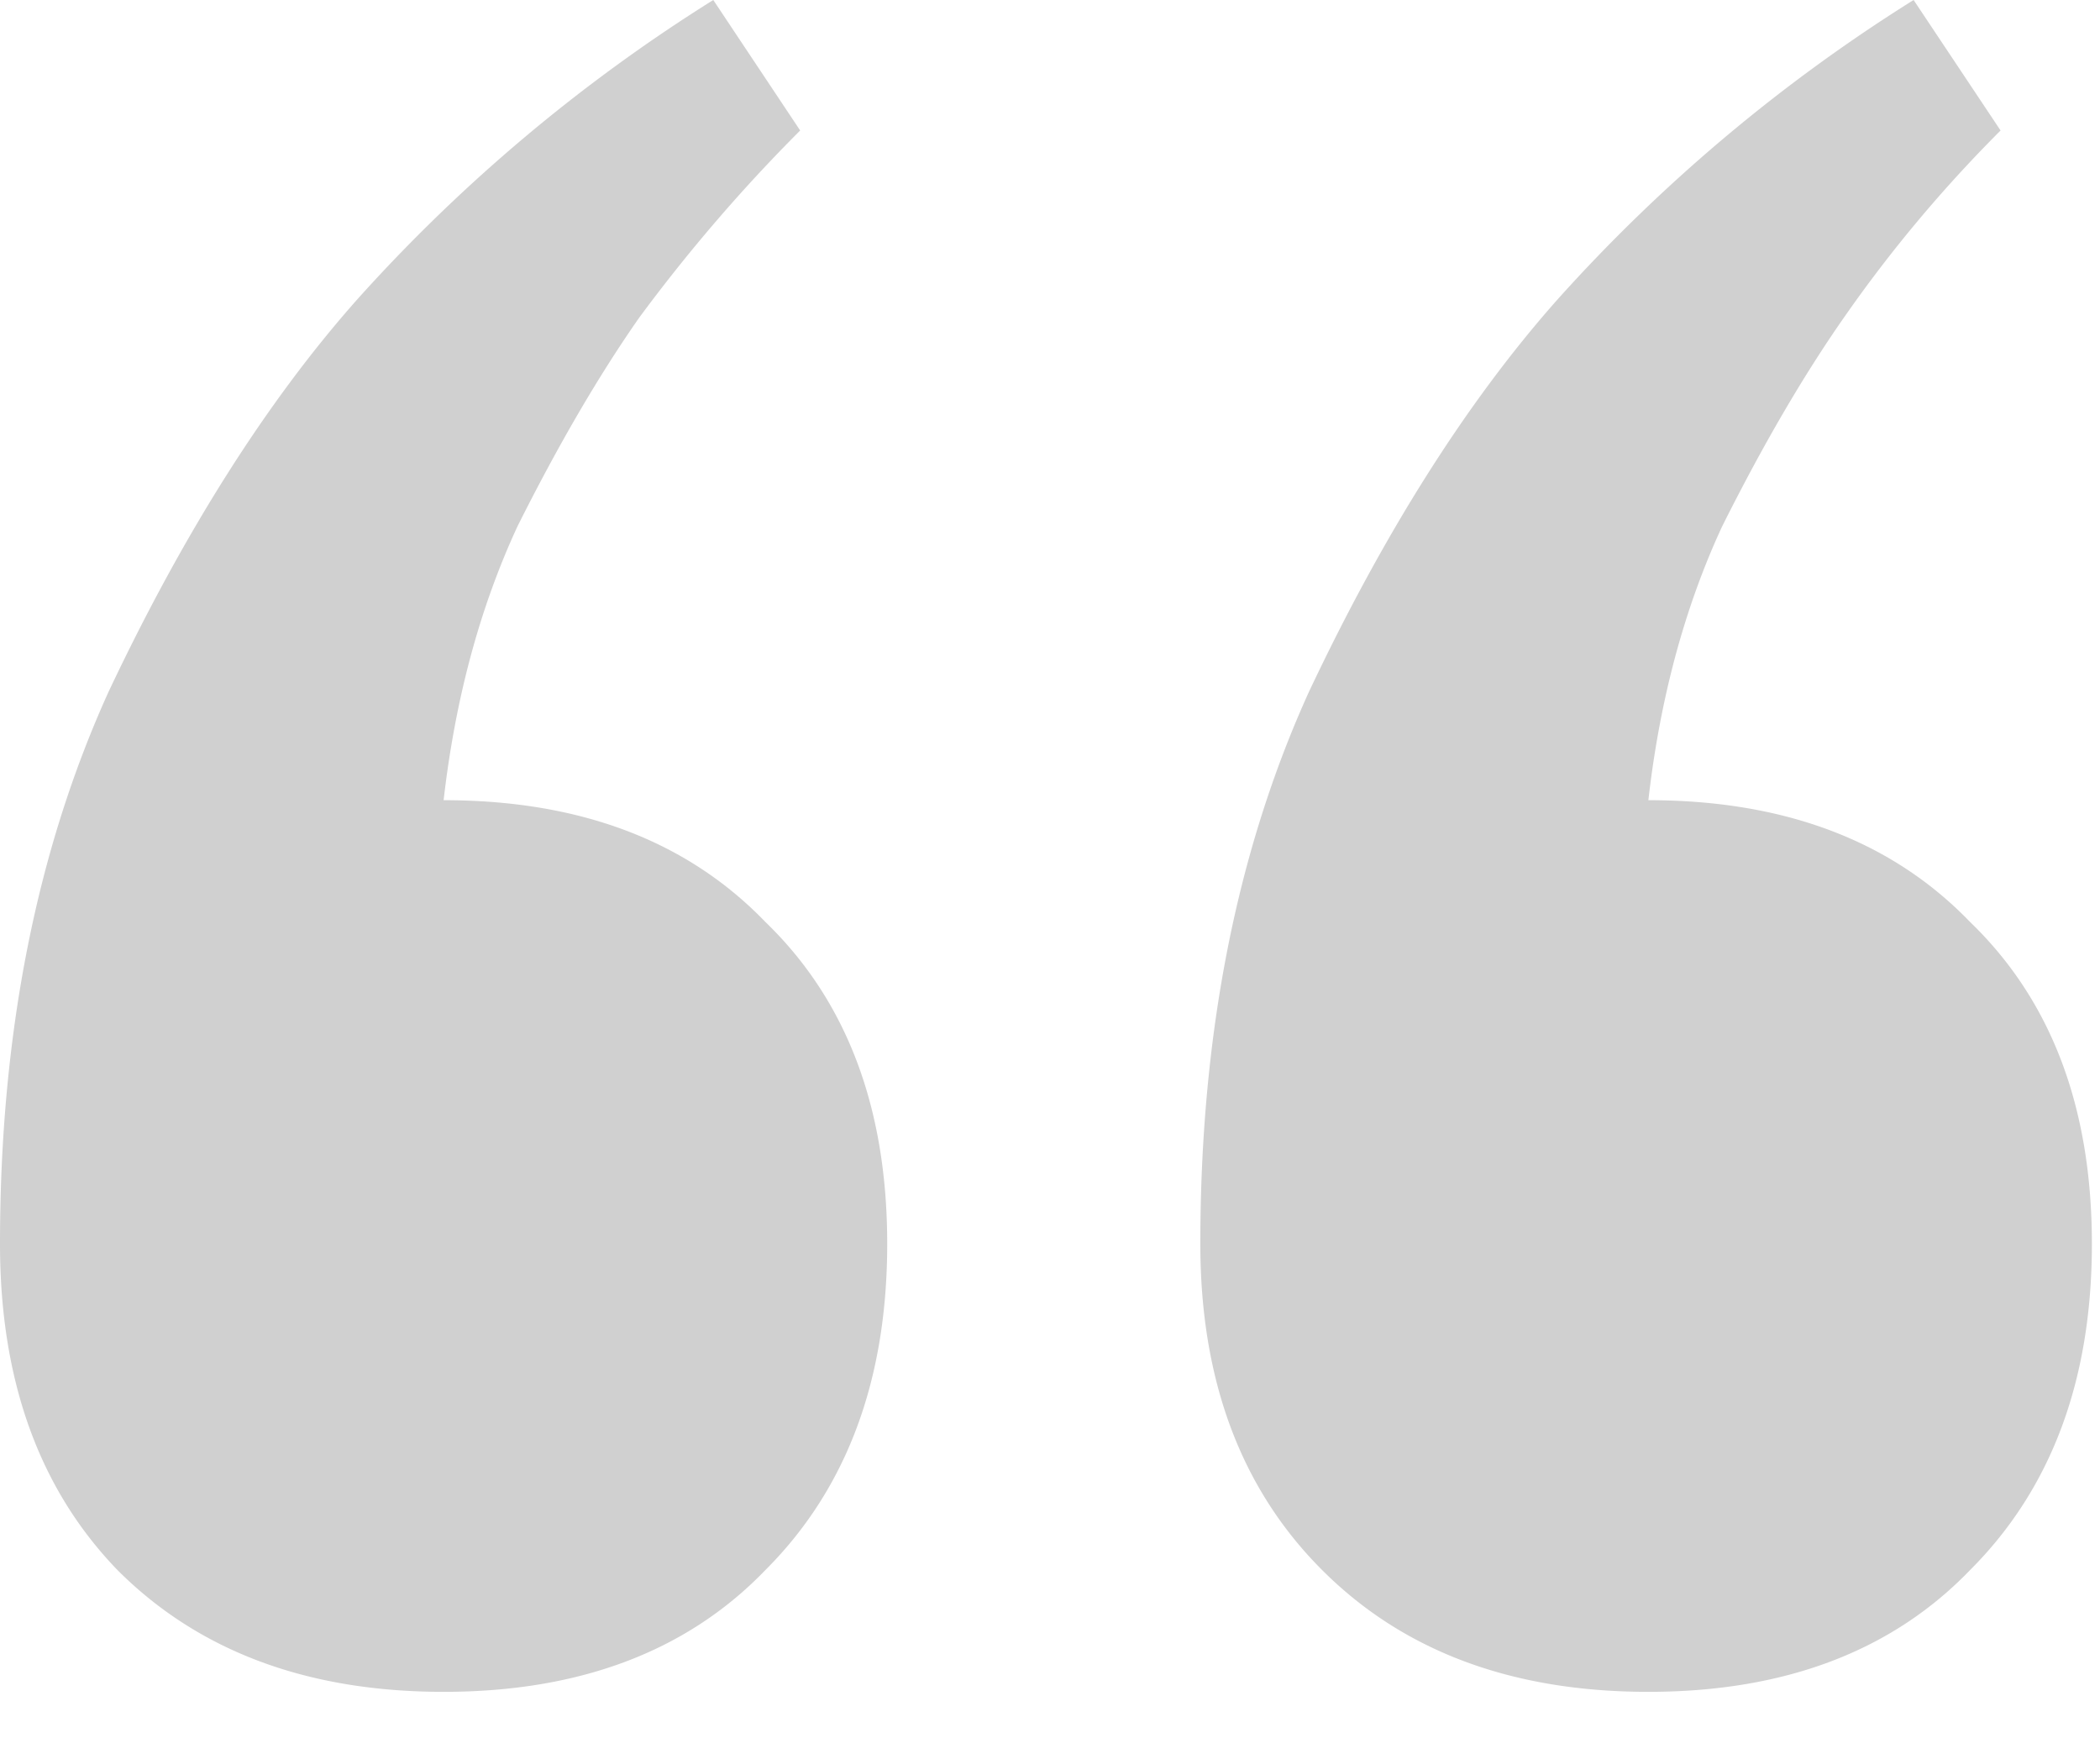 <svg width="29" height="24" fill="none" xmlns="http://www.w3.org/2000/svg"><path d="M6.126 11.05c1.882 0 3.363.561 4.444 1.682 1.121 1.082 1.682 2.563 1.682 4.445 0 1.882-.56 3.383-1.682 4.504-1.08 1.121-2.562 1.682-4.444 1.682-1.882 0-3.383-.56-4.504-1.682C.54 20.561 0 19.06 0 17.177c0-2.883.5-5.425 1.501-7.628 1.041-2.202 2.183-4.004 3.424-5.405A22.954 22.954 0 019.85 0l1.2 1.802c-.8.8-1.54 1.661-2.221 2.582-.56.801-1.121 1.762-1.682 2.883-.52 1.121-.86 2.382-1.021 3.784zm16.636 0c1.882 0 3.363.561 4.444 1.682 1.122 1.082 1.682 2.563 1.682 4.445 0 1.882-.56 3.383-1.682 4.504-1.08 1.121-2.562 1.682-4.444 1.682-1.882 0-3.383-.56-4.504-1.682-1.121-1.12-1.682-2.622-1.682-4.504 0-2.883.5-5.425 1.502-7.628 1.04-2.202 2.182-4.004 3.423-5.405A22.952 22.952 0 0126.426 0l1.201 1.802c-.8.8-1.521 1.661-2.162 2.582-.56.801-1.121 1.762-1.682 2.883-.52 1.121-.86 2.382-1.02 3.784z" fill="#D0D0D0"/></svg>